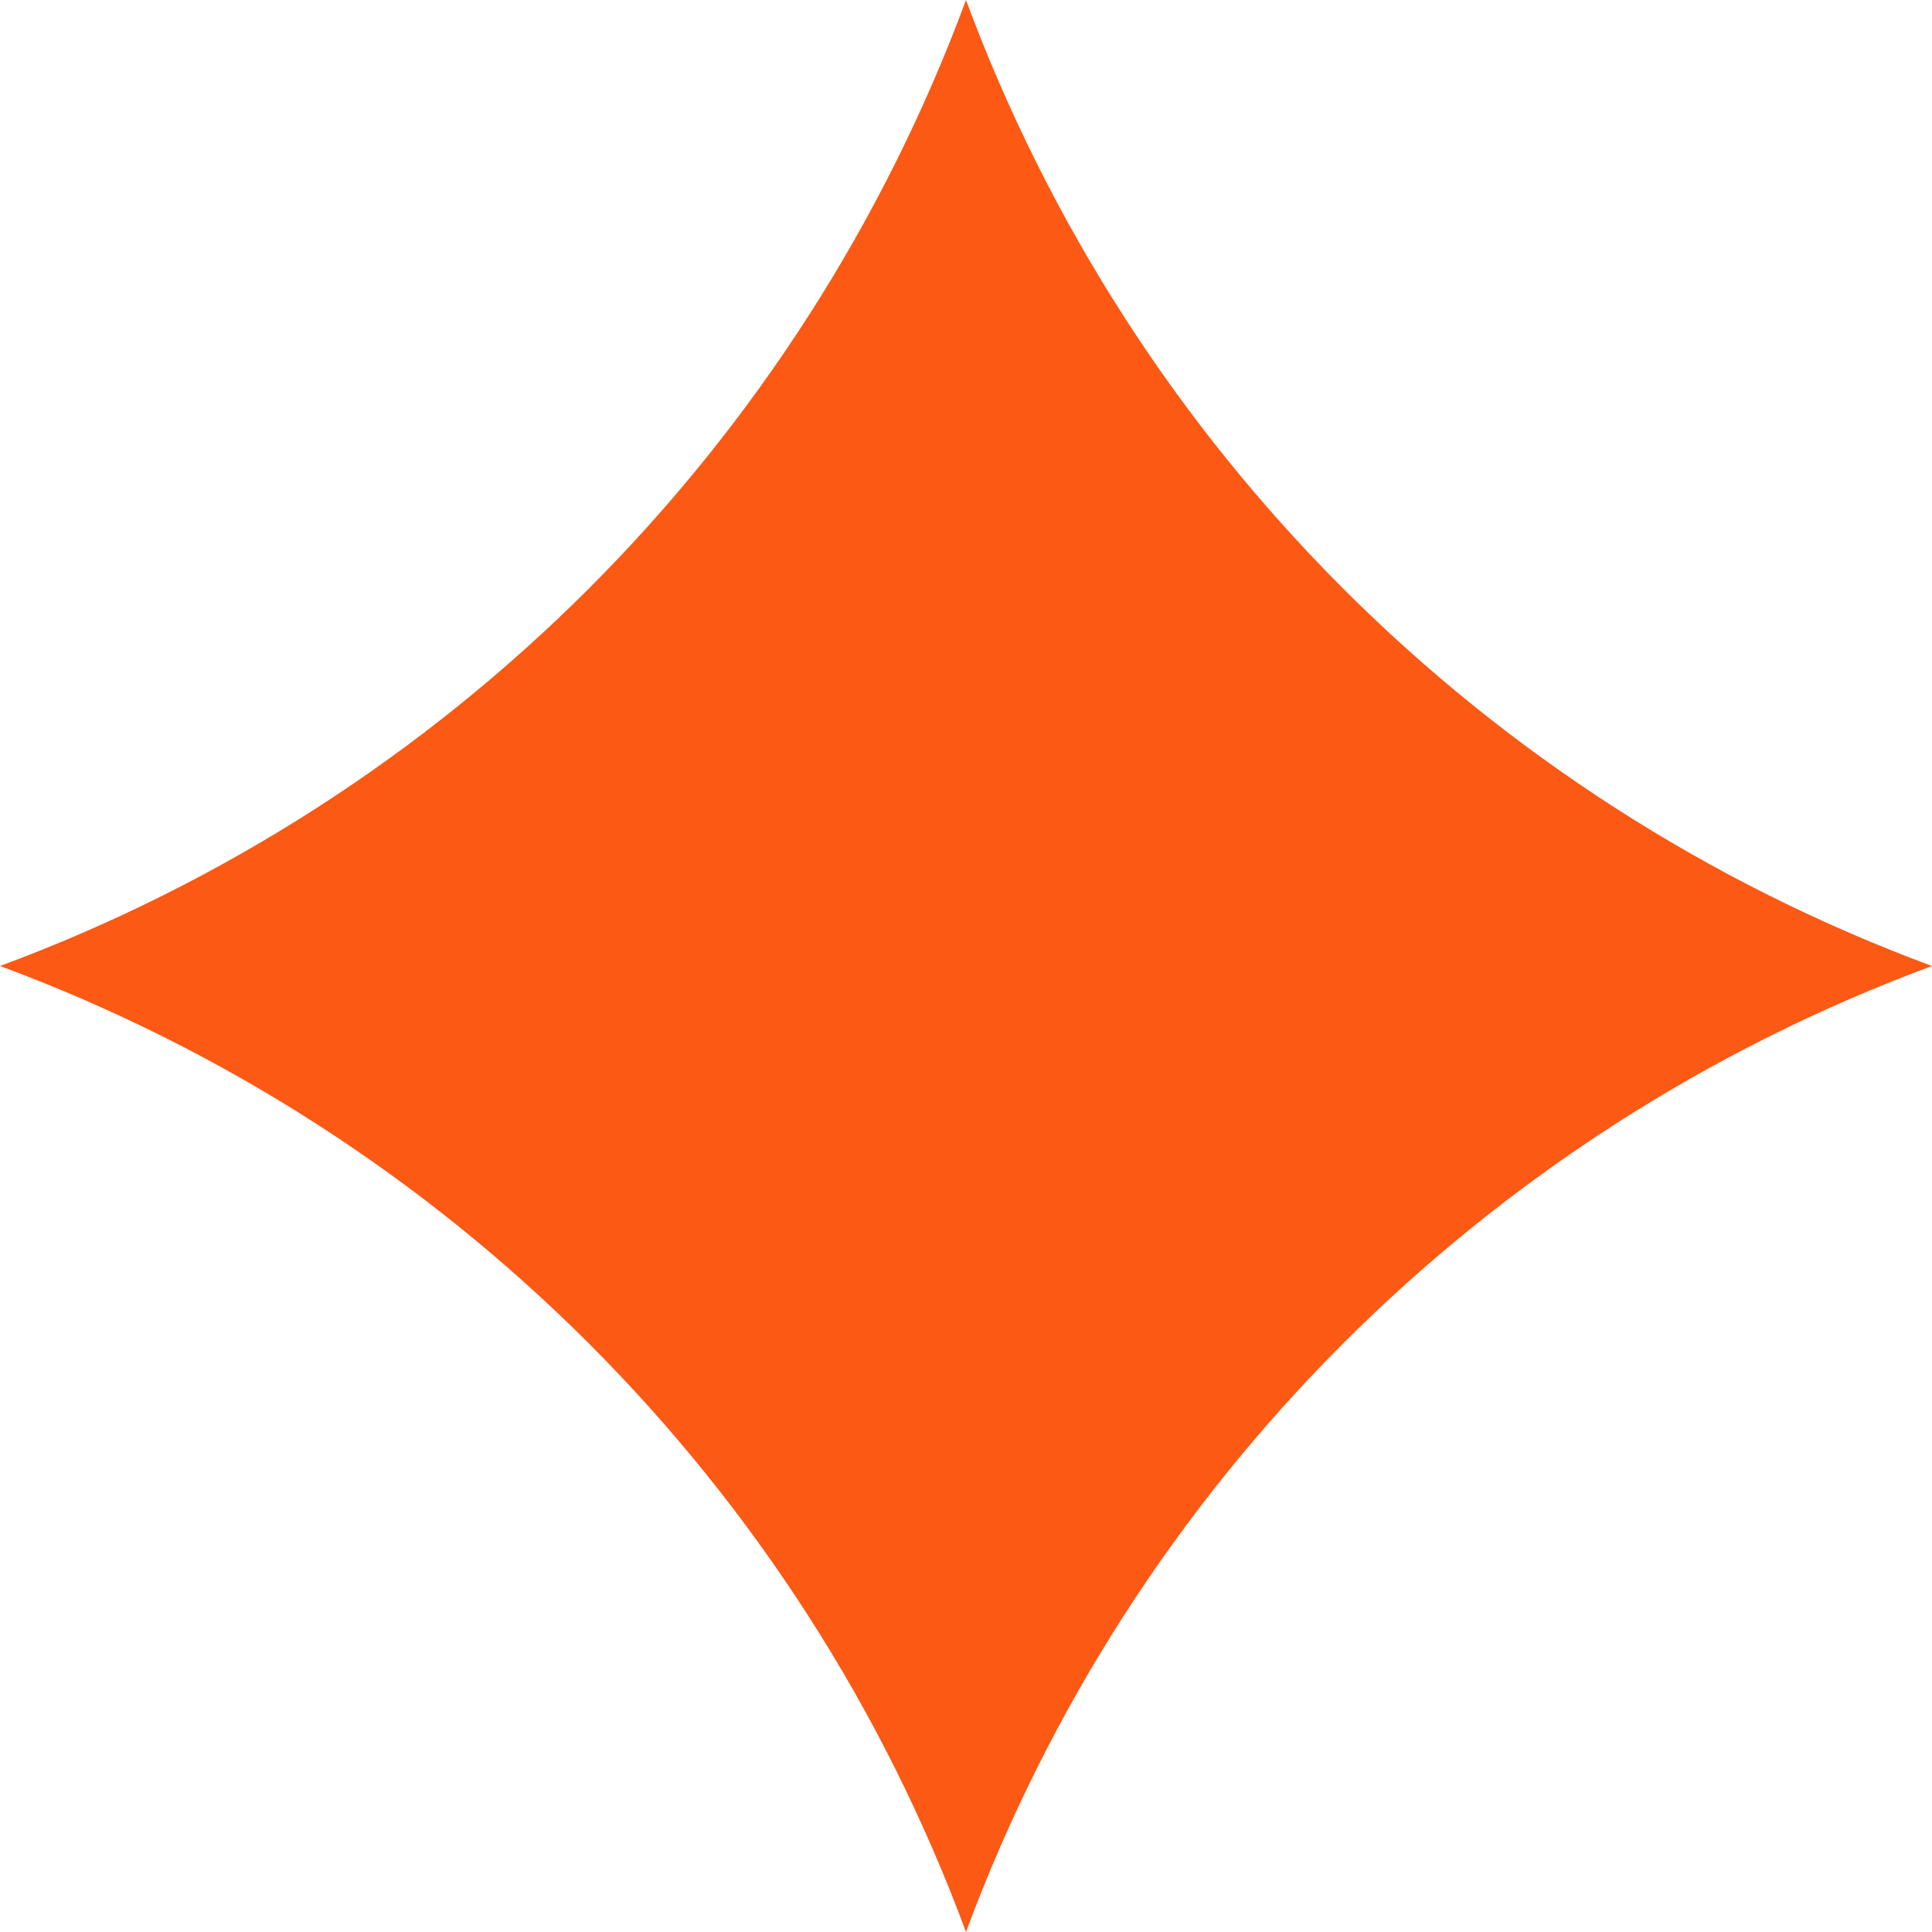 <svg width="30" height="30" viewBox="0 0 30 30" fill="none" xmlns="http://www.w3.org/2000/svg">
<path d="M15 0V0C17.572 6.949 23.051 12.428 30 15V15V15C23.051 17.572 17.572 23.051 15 30V30V30C12.428 23.051 6.949 17.572 0 15V15V15C6.949 12.428 12.428 6.949 15 0V0Z" fill="#FC5914"/>
</svg>

